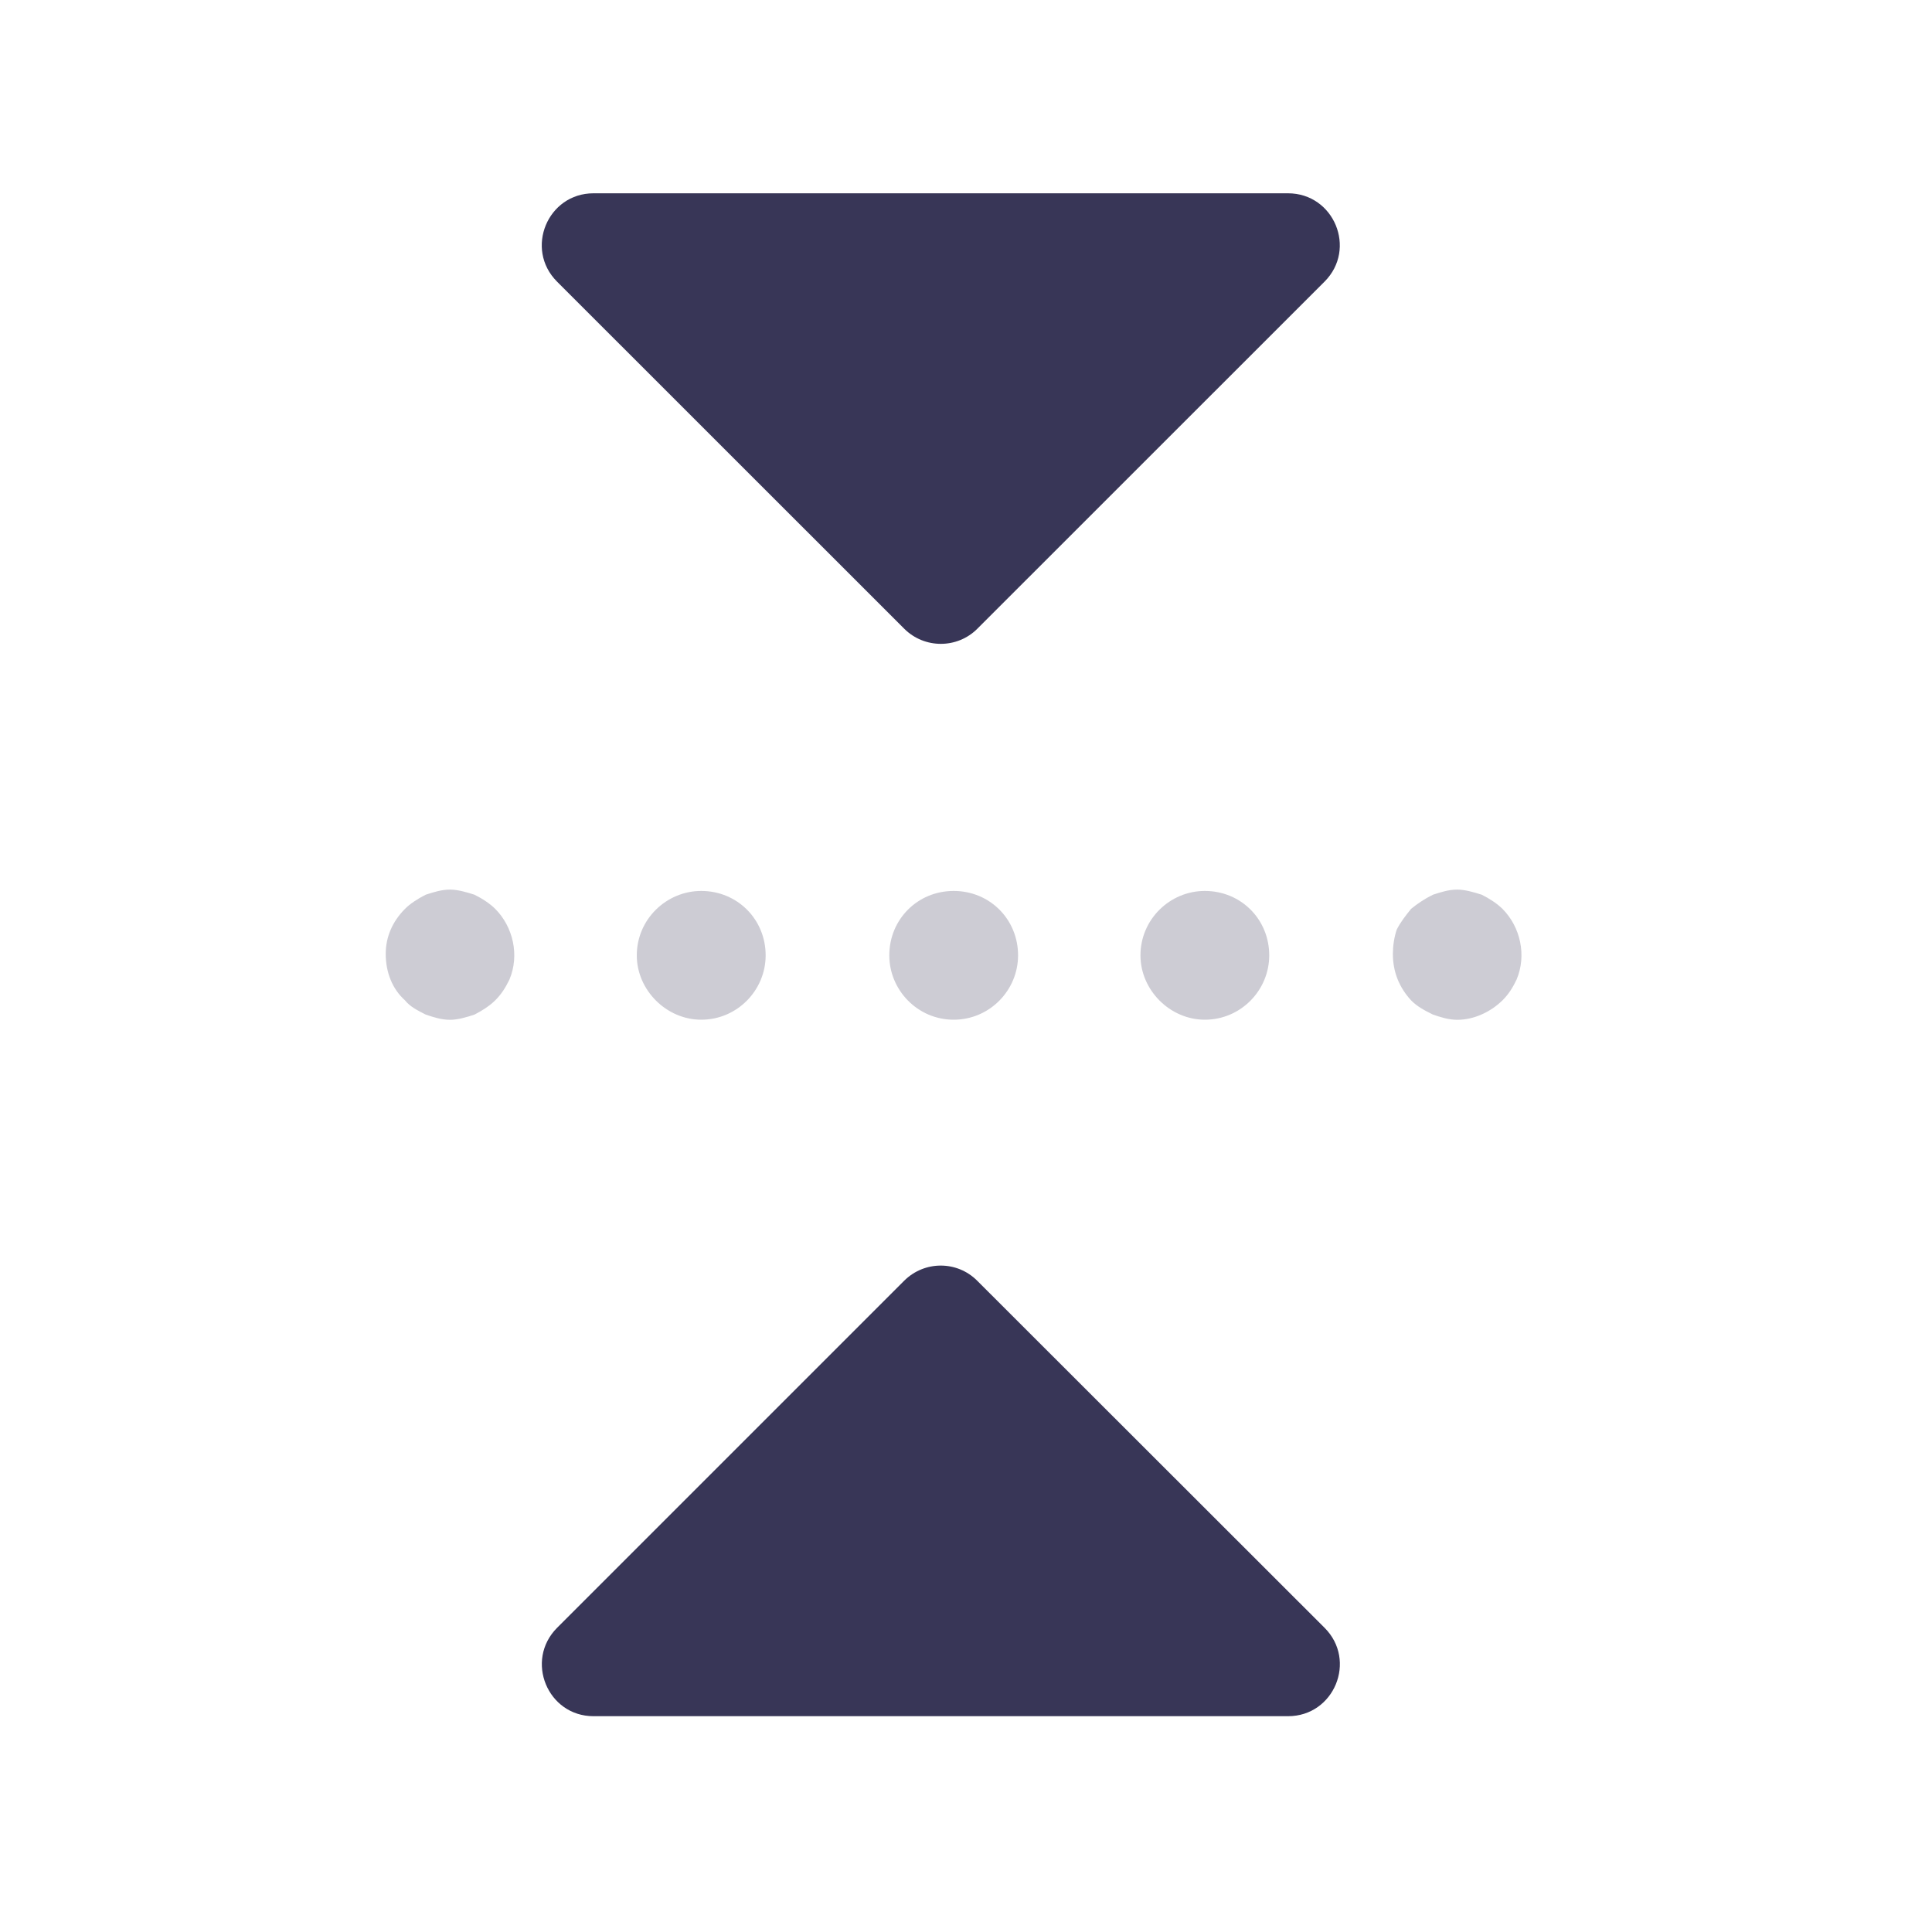<?xml version="1.0" encoding="UTF-8"?>
<svg width="20px" height="20px" viewBox="0 0 20 20" version="1.1" xmlns="http://www.w3.org/2000/svg" xmlns:xlink="http://www.w3.org/1999/xlink">
    <!-- Generator: Sketch 51.1 (57501) - http://www.bohemiancoding.com/sketch -->
    <title>left-right-active</title>
    <desc>Created with Sketch.</desc>
    <defs></defs>
    <g id="left-right-active" stroke="none" stroke-width="1" fill="none" fill-rule="evenodd">
        <g id="Flip-Left-Right" transform="rotate(90) translate(2, -15.75)">
            <path d="M4.665,2.417 L4.665,9.606 C4.665,10.082 4.089,10.321 3.751,9.984 L0.157,6.389 C-0.051,6.18 -0.051,5.841 0.157,5.633 L3.751,2.038 C4.089,1.701 4.665,1.94 4.665,2.417" id="Fill-1" fill="#383657" transform="translate(2.333, 6.011) scale(-1, 1) translate(-2.333, -6.011) "></path>
            <path d="M7.875,11.757 C7.702,11.757 7.542,11.69 7.409,11.558 C7.355,11.505 7.302,11.423 7.262,11.343 C7.237,11.265 7.209,11.183 7.209,11.09 C7.209,11.01 7.237,10.917 7.262,10.838 C7.302,10.757 7.355,10.677 7.409,10.623 C7.595,10.438 7.89,10.37 8.142,10.477 C8.223,10.517 8.29,10.558 8.355,10.623 C8.409,10.677 8.462,10.757 8.503,10.838 C8.529,10.917 8.557,11.01 8.557,11.09 C8.557,11.183 8.529,11.265 8.503,11.343 C8.462,11.423 8.422,11.505 8.355,11.558 C8.237,11.69 8.063,11.757 7.875,11.757 Z M7.223,3.278 C7.223,2.904 7.516,2.611 7.89,2.611 C8.25,2.611 8.556,2.904 8.556,3.278 C8.556,3.638 8.25,3.944 7.89,3.944 C7.516,3.944 7.223,3.638 7.223,3.278 Z M7.223,5.878 C7.223,5.504 7.516,5.211 7.89,5.211 C8.25,5.211 8.556,5.504 8.556,5.878 C8.556,6.25 8.25,6.544 7.89,6.544 C7.516,6.544 7.223,6.25 7.223,5.878 Z M7.223,8.491 C7.223,8.118 7.516,7.824 7.89,7.824 C8.25,7.824 8.556,8.118 8.556,8.491 C8.556,8.851 8.25,9.158 7.89,9.158 C7.516,9.158 7.223,8.851 7.223,8.491 Z M7.875,1.331 C7.795,1.331 7.702,1.318 7.623,1.291 C7.542,1.25 7.475,1.196 7.409,1.143 C7.355,1.078 7.302,0.998 7.262,0.916 C7.237,0.838 7.209,0.756 7.209,0.664 C7.209,0.583 7.237,0.491 7.262,0.411 C7.302,0.331 7.355,0.25 7.409,0.196 C7.595,0.011 7.89,-0.056 8.142,0.051 C8.223,0.09 8.29,0.131 8.355,0.196 C8.475,0.318 8.557,0.491 8.557,0.664 C8.557,0.756 8.529,0.838 8.503,0.916 C8.462,0.998 8.422,1.078 8.355,1.143 C8.223,1.264 8.063,1.331 7.875,1.331 Z" id="Combined-Shape" fill-opacity="0.25" fill="#383657"></path>
            <path d="M11.102,9.606 L11.102,2.416 C11.102,1.939 11.679,1.7 12.017,2.038 L15.61,5.634 C15.819,5.842 15.819,6.18 15.61,6.39 L12.017,9.983 C11.679,10.32 11.102,10.082 11.102,9.606" id="Fill-3" fill="#383657" transform="translate(13.434, 6.01) scale(-1, 1) translate(-13.434, -6.01) "></path>
        </g>
    </g>
</svg>